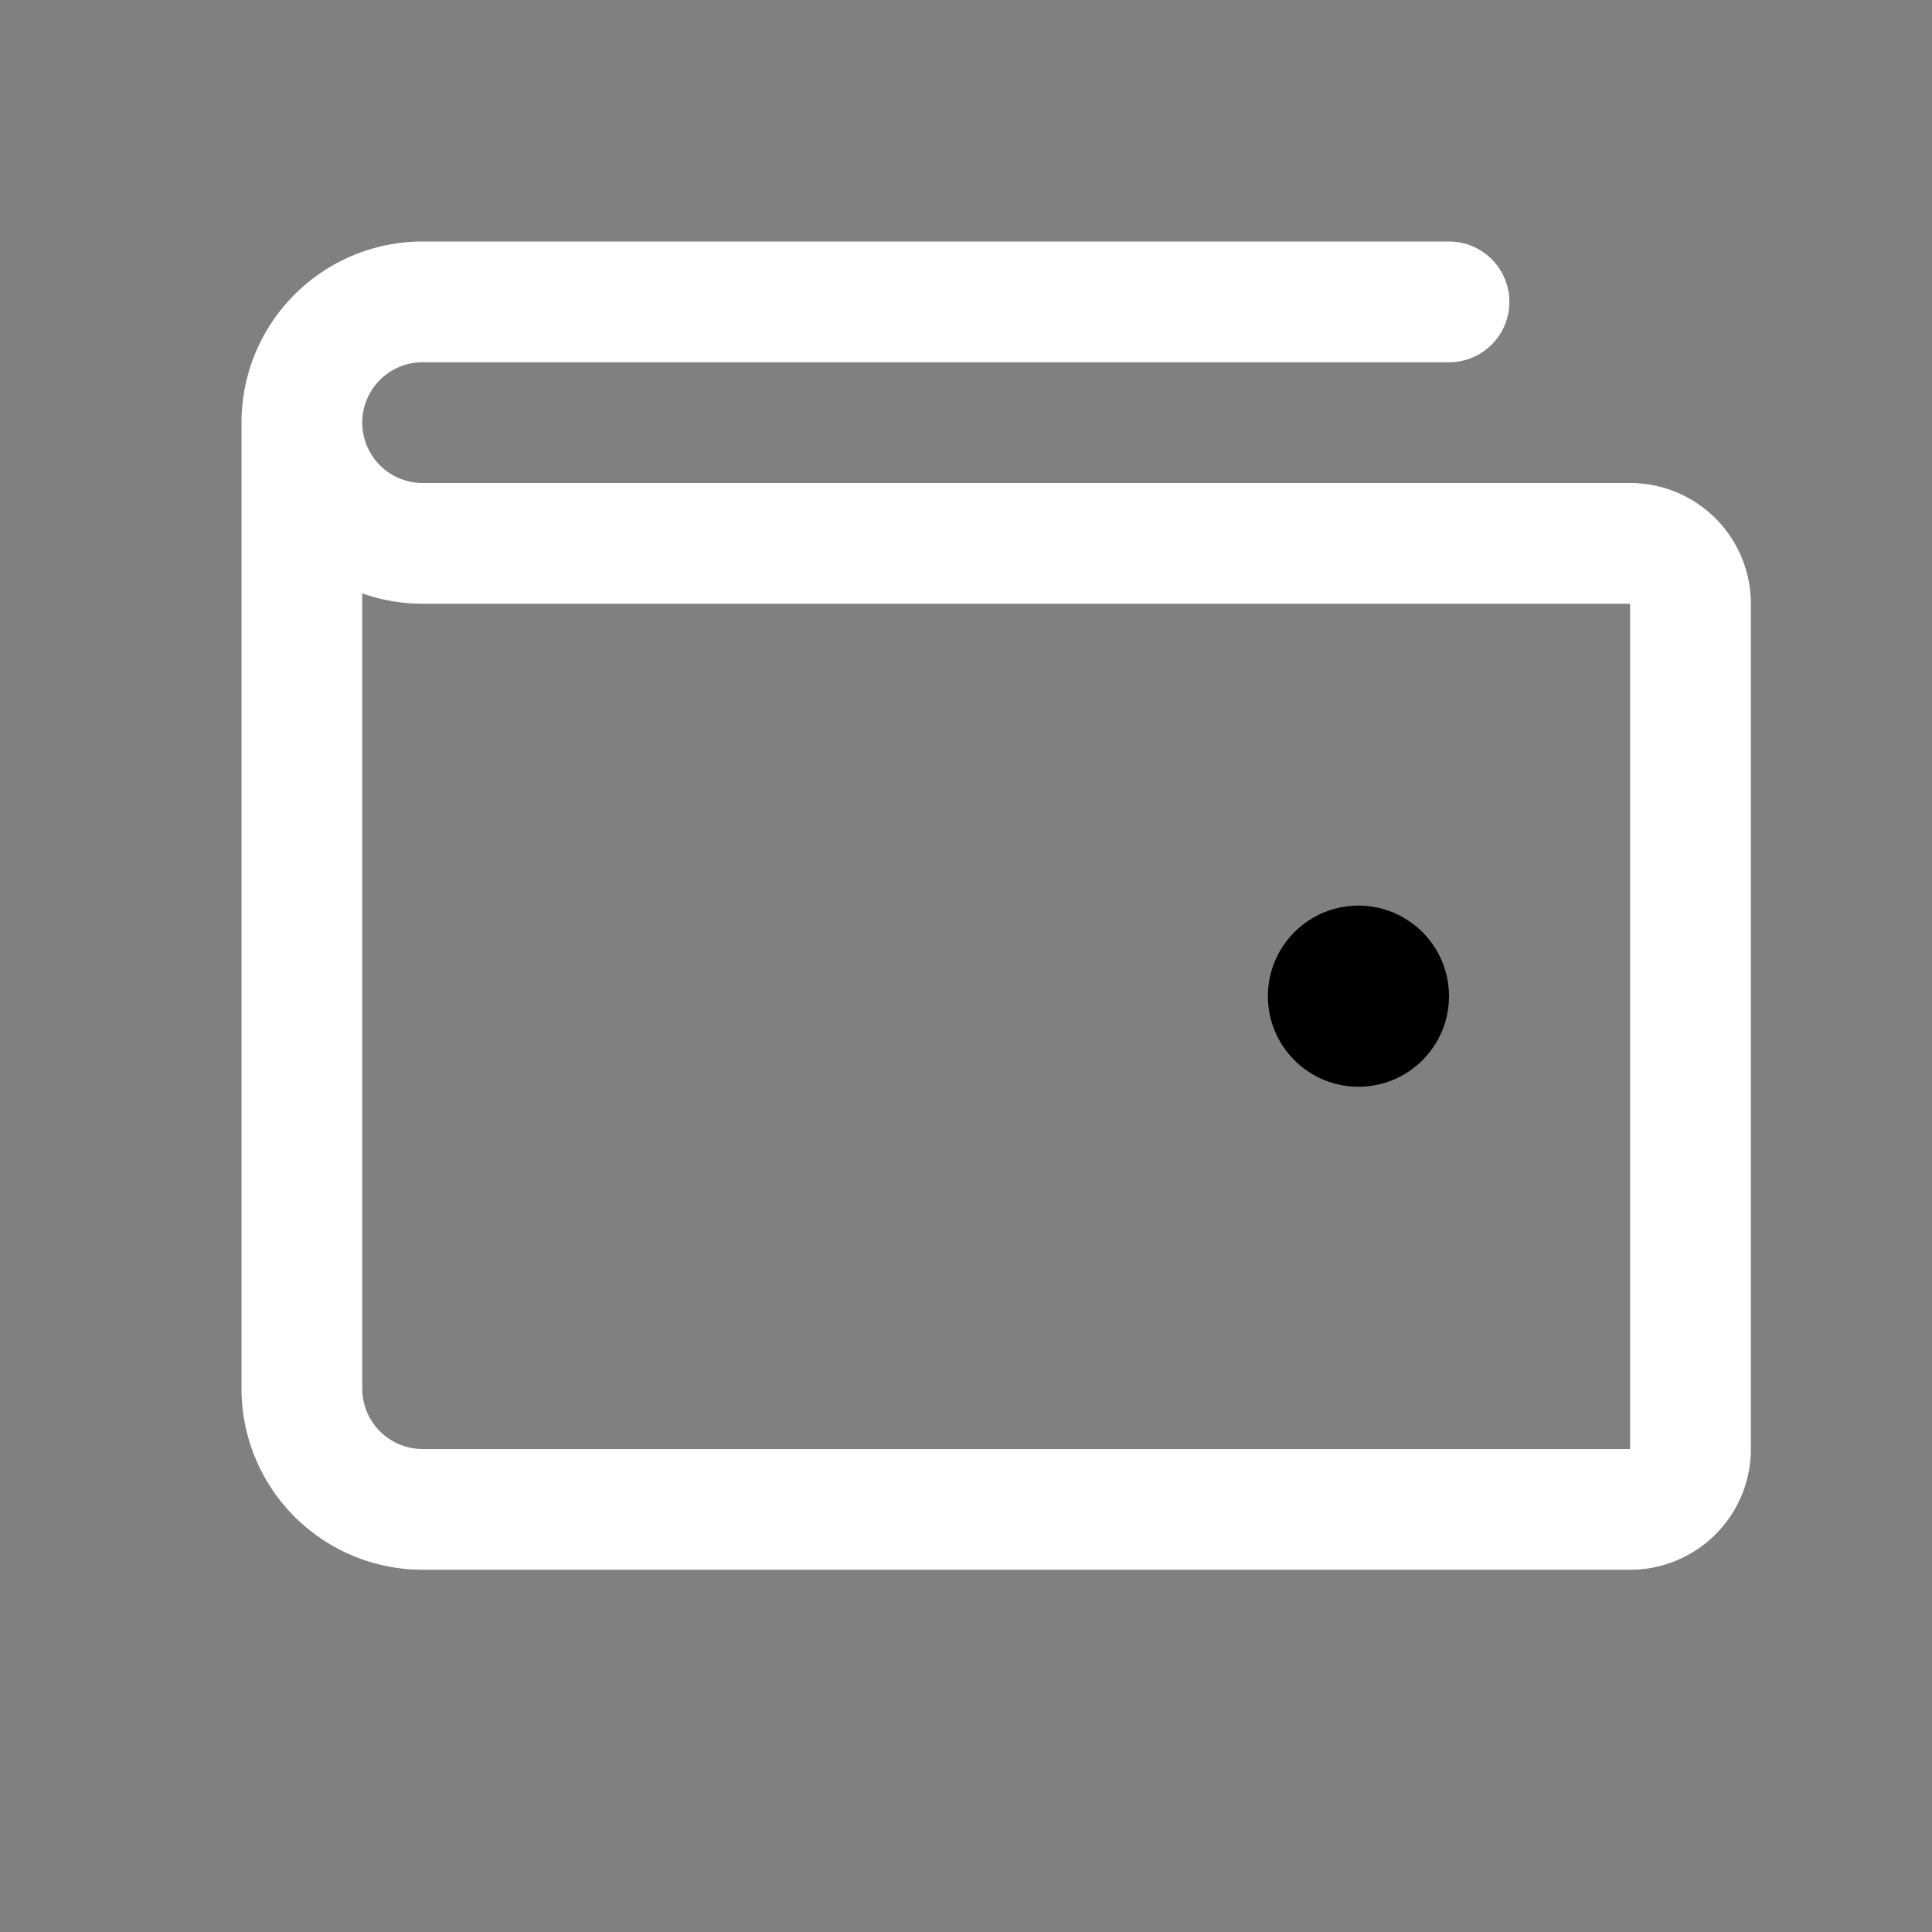 <svg xmlns="http://www.w3.org/2000/svg" viewBox="0 0 256 256"><rect x="0" y="0" width="256" height="256" fill="#808080" stroke="none"/><rect width="256" height="256" fill="none"/><path d="M40,56V184a16,16,0,0,0,16,16H216a8,8,0,0,0,8-8V80a8,8,0,0,0-8-8H56A16,16,0,0,1,40,56h0A16,16,0,0,1,56,40H192" fill="none" stroke="white" stroke-linecap="round" stroke-linejoin="round" stroke-width="16"/><circle cx="180" cy="132" r="12"/></svg>
